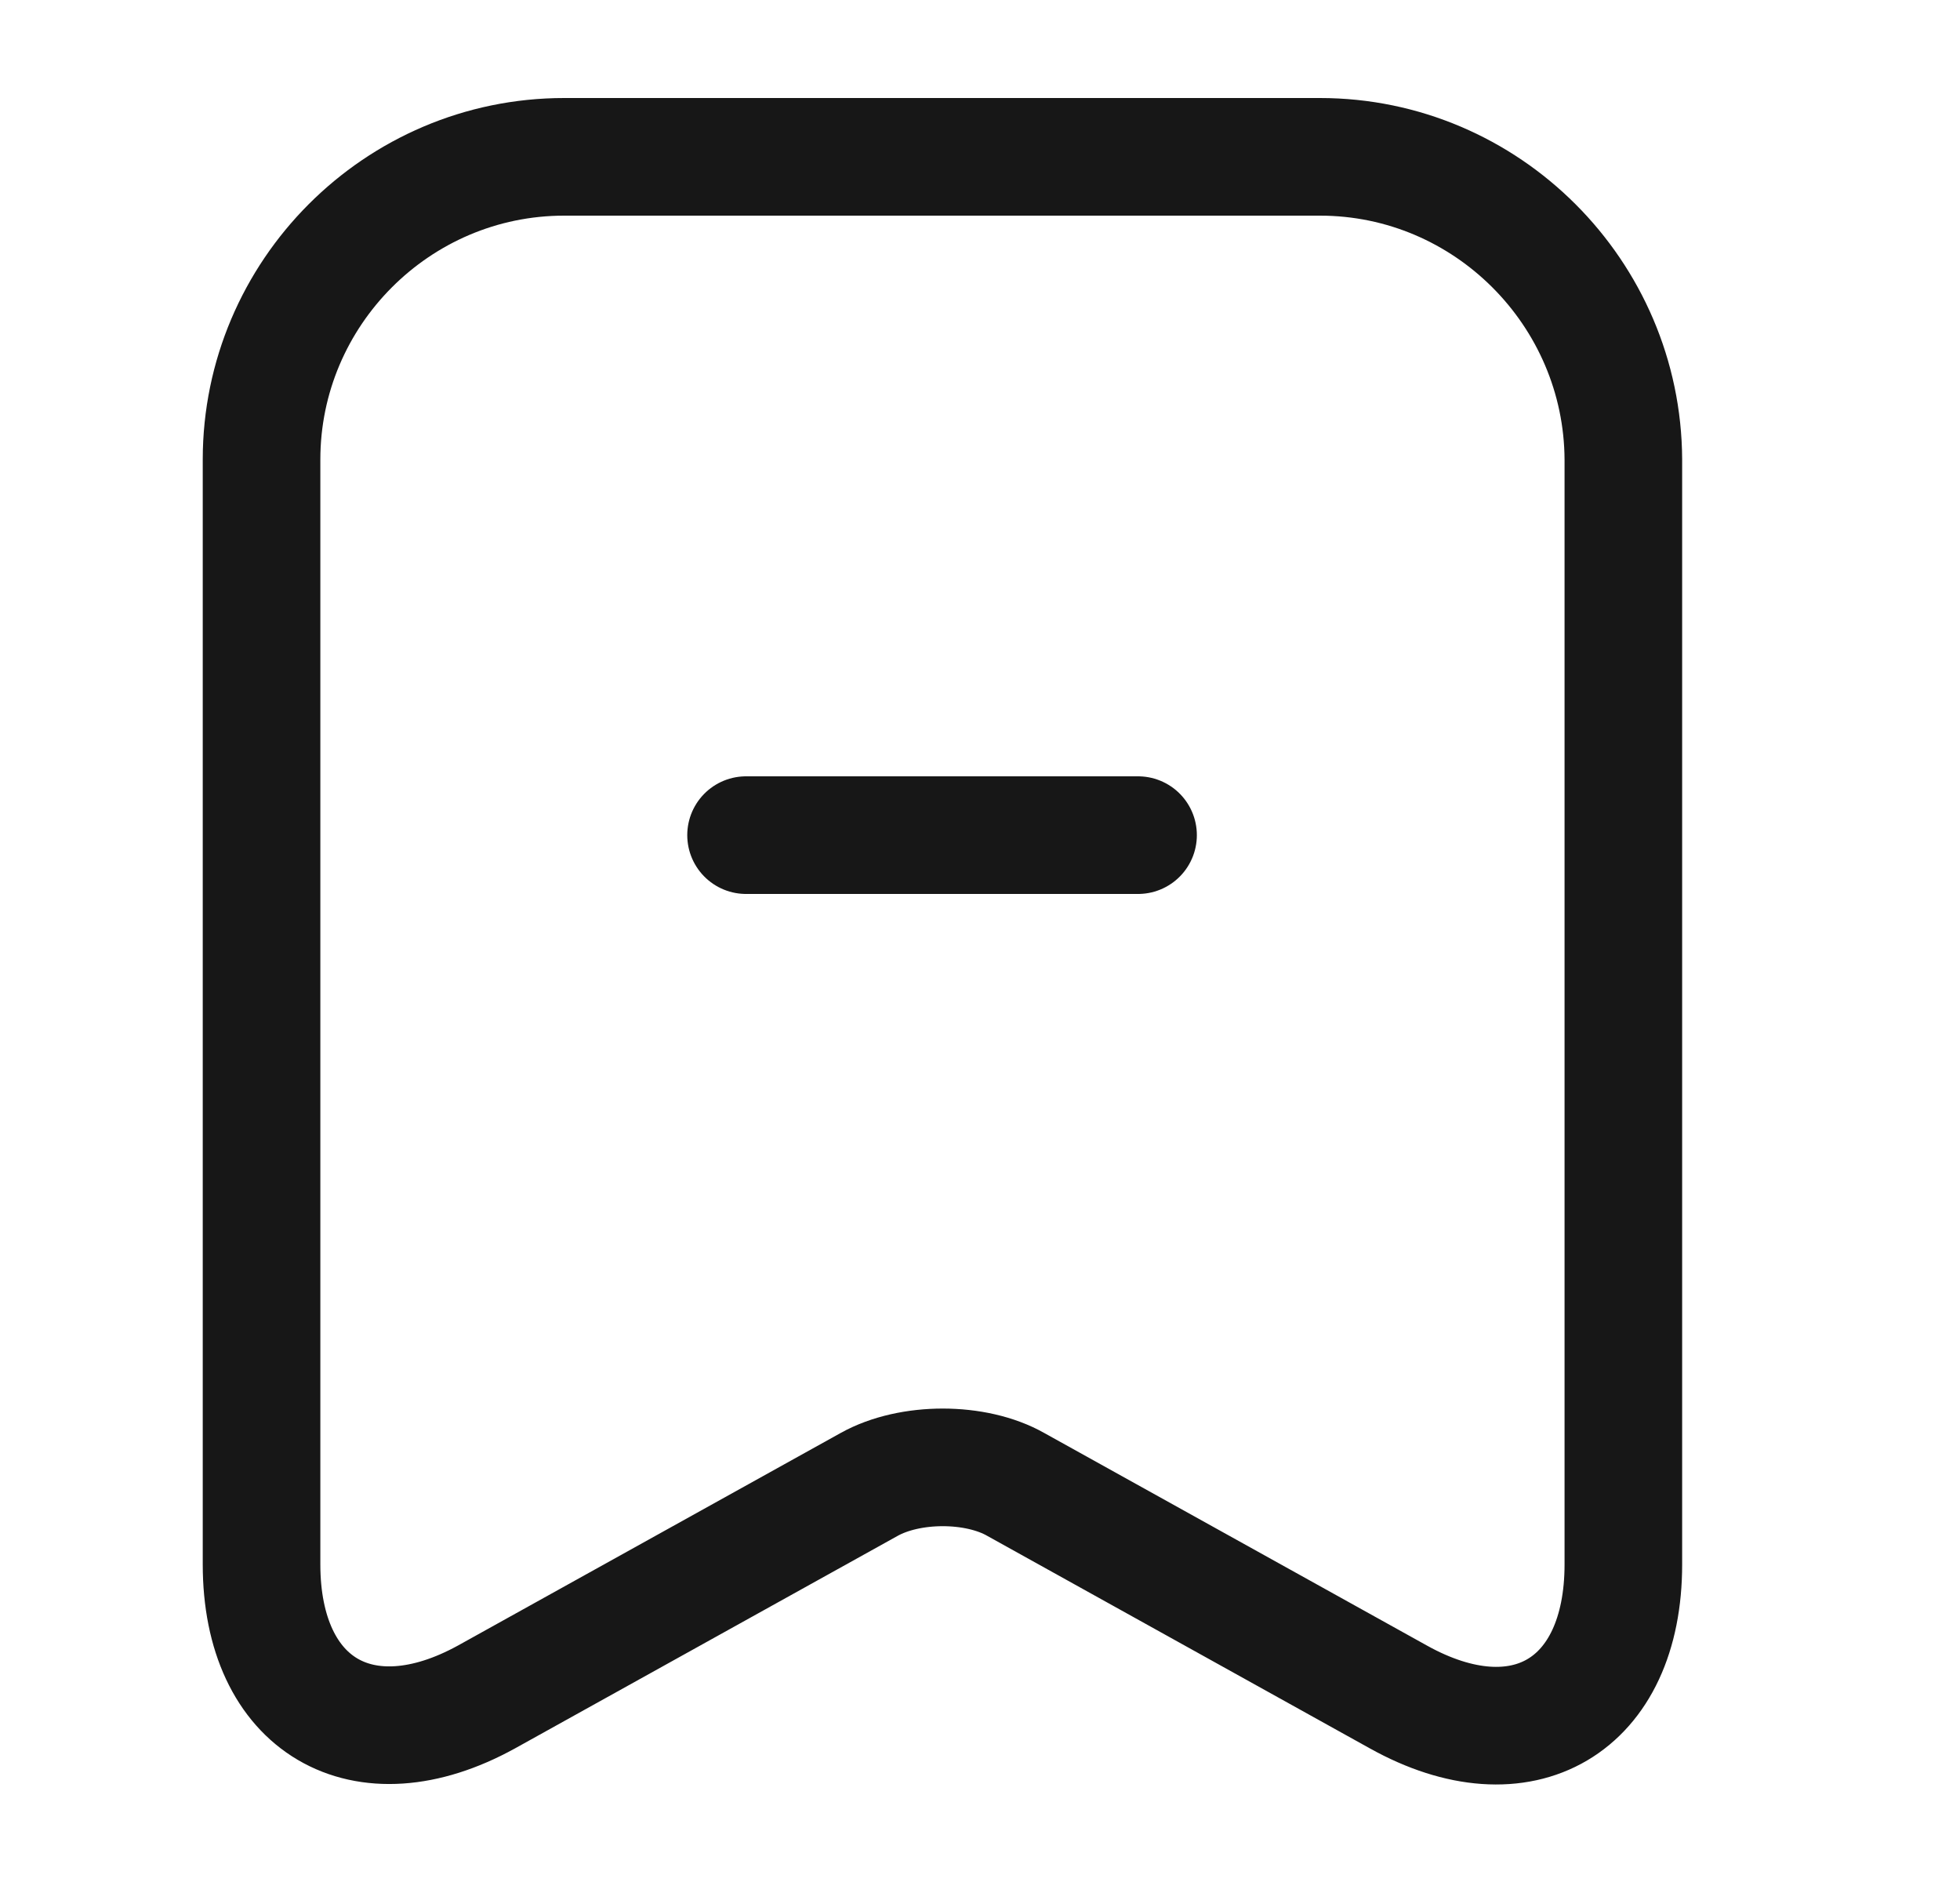 <svg width="25" height="24" viewBox="0 0 25 24" fill="none" xmlns="http://www.w3.org/2000/svg">
<path d="M14.516 10.65H9.516" stroke="#171717" stroke-width="1.5" stroke-miterlimit="10" stroke-linecap="round" stroke-linejoin="round"/>
<path d="M16.836 2H7.196C5.066 2 3.336 3.74 3.336 5.86V19.95C3.336 21.75 4.626 22.51 6.206 21.64L11.086 18.93C11.606 18.64 12.446 18.64 12.956 18.93L17.836 21.64C19.416 22.52 20.706 21.76 20.706 19.95V5.86C20.696 3.74 18.966 2 16.836 2Z" stroke="#171717" stroke-width="1.5" stroke-linecap="round" stroke-linejoin="round"/>
</svg>
